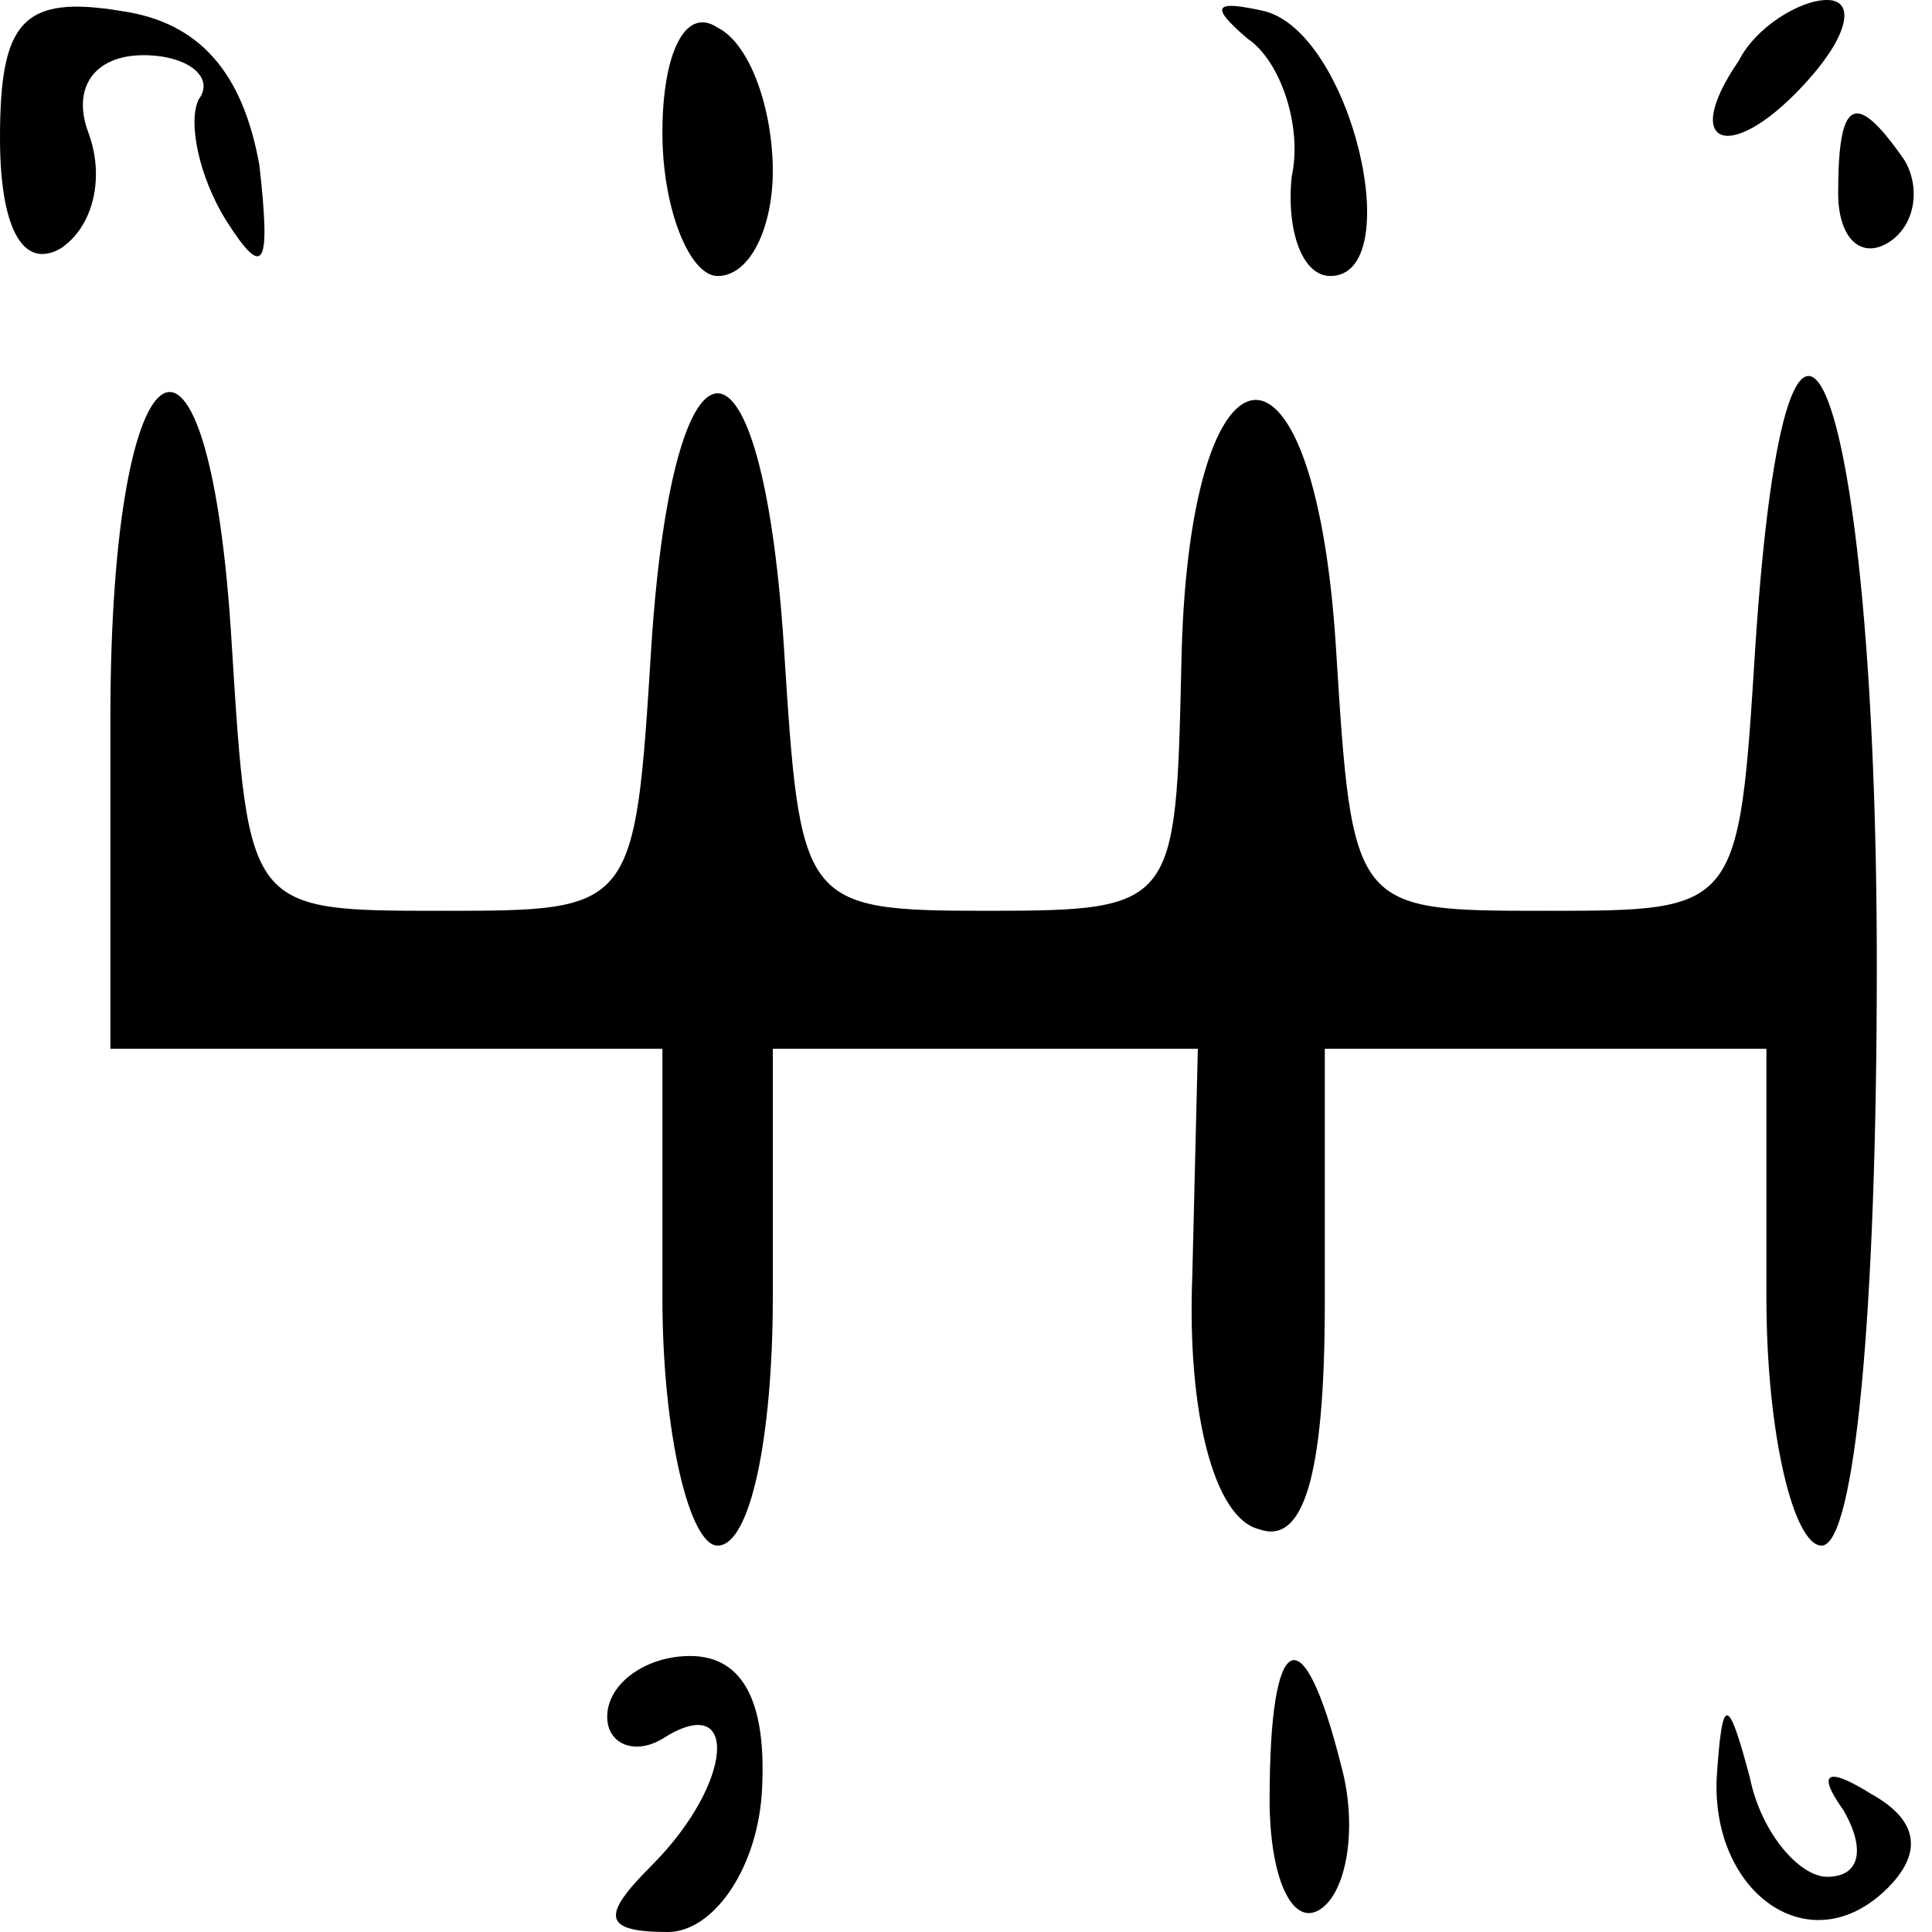 <?xml version="1.0" standalone="no"?>
<!DOCTYPE svg PUBLIC "-//W3C//DTD SVG 20010904//EN"
 "http://www.w3.org/TR/2001/REC-SVG-20010904/DTD/svg10.dtd">
<svg version="1.0" xmlns="http://www.w3.org/2000/svg"
 width="35pt" height="35pt" viewBox="0 0 35 35"
 preserveAspectRatio="xMidYMid meet">

<g transform="translate(0,35) scale(0.1,-0.1)"
fill="#000000" stroke="none">
<path d="M0 325 c0 -16 4 -24 11 -20 6 4 8 13 5 21 -3 8 1 14 10 14 8 0 13 -4
10 -8 -2 -4 0 -14 5 -22 7 -11 8 -8 6 10 -3 17 -11 26 -25 28 -18 3 -22 -2
-22 -23z"/>
<path d="M120 326 c0 -14 5 -26 10 -26 6 0 10 9 10 19 0 11 -4 23 -10 26 -6 4
-10 -5 -10 -19z"/>
<path d="M226 343 c6 -4 10 -16 8 -25 -1 -10 2 -18 7 -18 14 0 4 44 -12 48 -9
2 -10 1 -3 -5z"/>
<path d="M315 339 c-11 -16 -1 -19 13 -3 7 8 8 14 3 14 -5 0 -13 -5 -16 -11z"/>
<path d="M333 315 c0 -8 4 -12 9 -9 5 3 6 10 3 15 -9 13 -12 11 -12 -6z"/>
<path d="M20 220 l0 -60 50 0 50 0 0 -45 c0 -25 5 -45 10 -45 6 0 10 20 10 45
l0 45 38 0 39 0 -1 -41 c-1 -25 4 -44 12 -46 8 -3 12 9 12 41 l0 46 40 0 40 0
0 -45 c0 -25 5 -45 10 -45 6 0 10 42 10 105 0 105 -16 148 -22 58 -3 -48 -3
-48 -38 -48 -35 0 -35 0 -38 48 -4 62 -27 58 -28 -4 -1 -43 -1 -44 -35 -44
-34 0 -34 1 -37 48 -4 61 -20 61 -24 0 -3 -48 -3 -48 -38 -48 -35 0 -35 0 -38
48 -4 68 -22 58 -22 -13z"/>
<path d="M110 39 c0 -5 5 -7 10 -4 14 9 13 -8 -2 -23 -9 -9 -9 -12 3 -12 8 0
16 11 17 25 1 16 -3 25 -13 25 -8 0 -15 -5 -15 -11z"/>
<path d="M230 24 c0 -14 4 -23 9 -20 5 3 7 15 4 26 -7 28 -13 25 -13 -6z"/>
<path d="M311 28 c-1 -21 17 -34 31 -20 6 6 6 12 -3 17 -8 5 -10 4 -5 -3 4 -7
3 -12 -3 -12 -5 0 -12 8 -14 18 -4 15 -5 15 -6 0z"/>
</g>
</svg>
